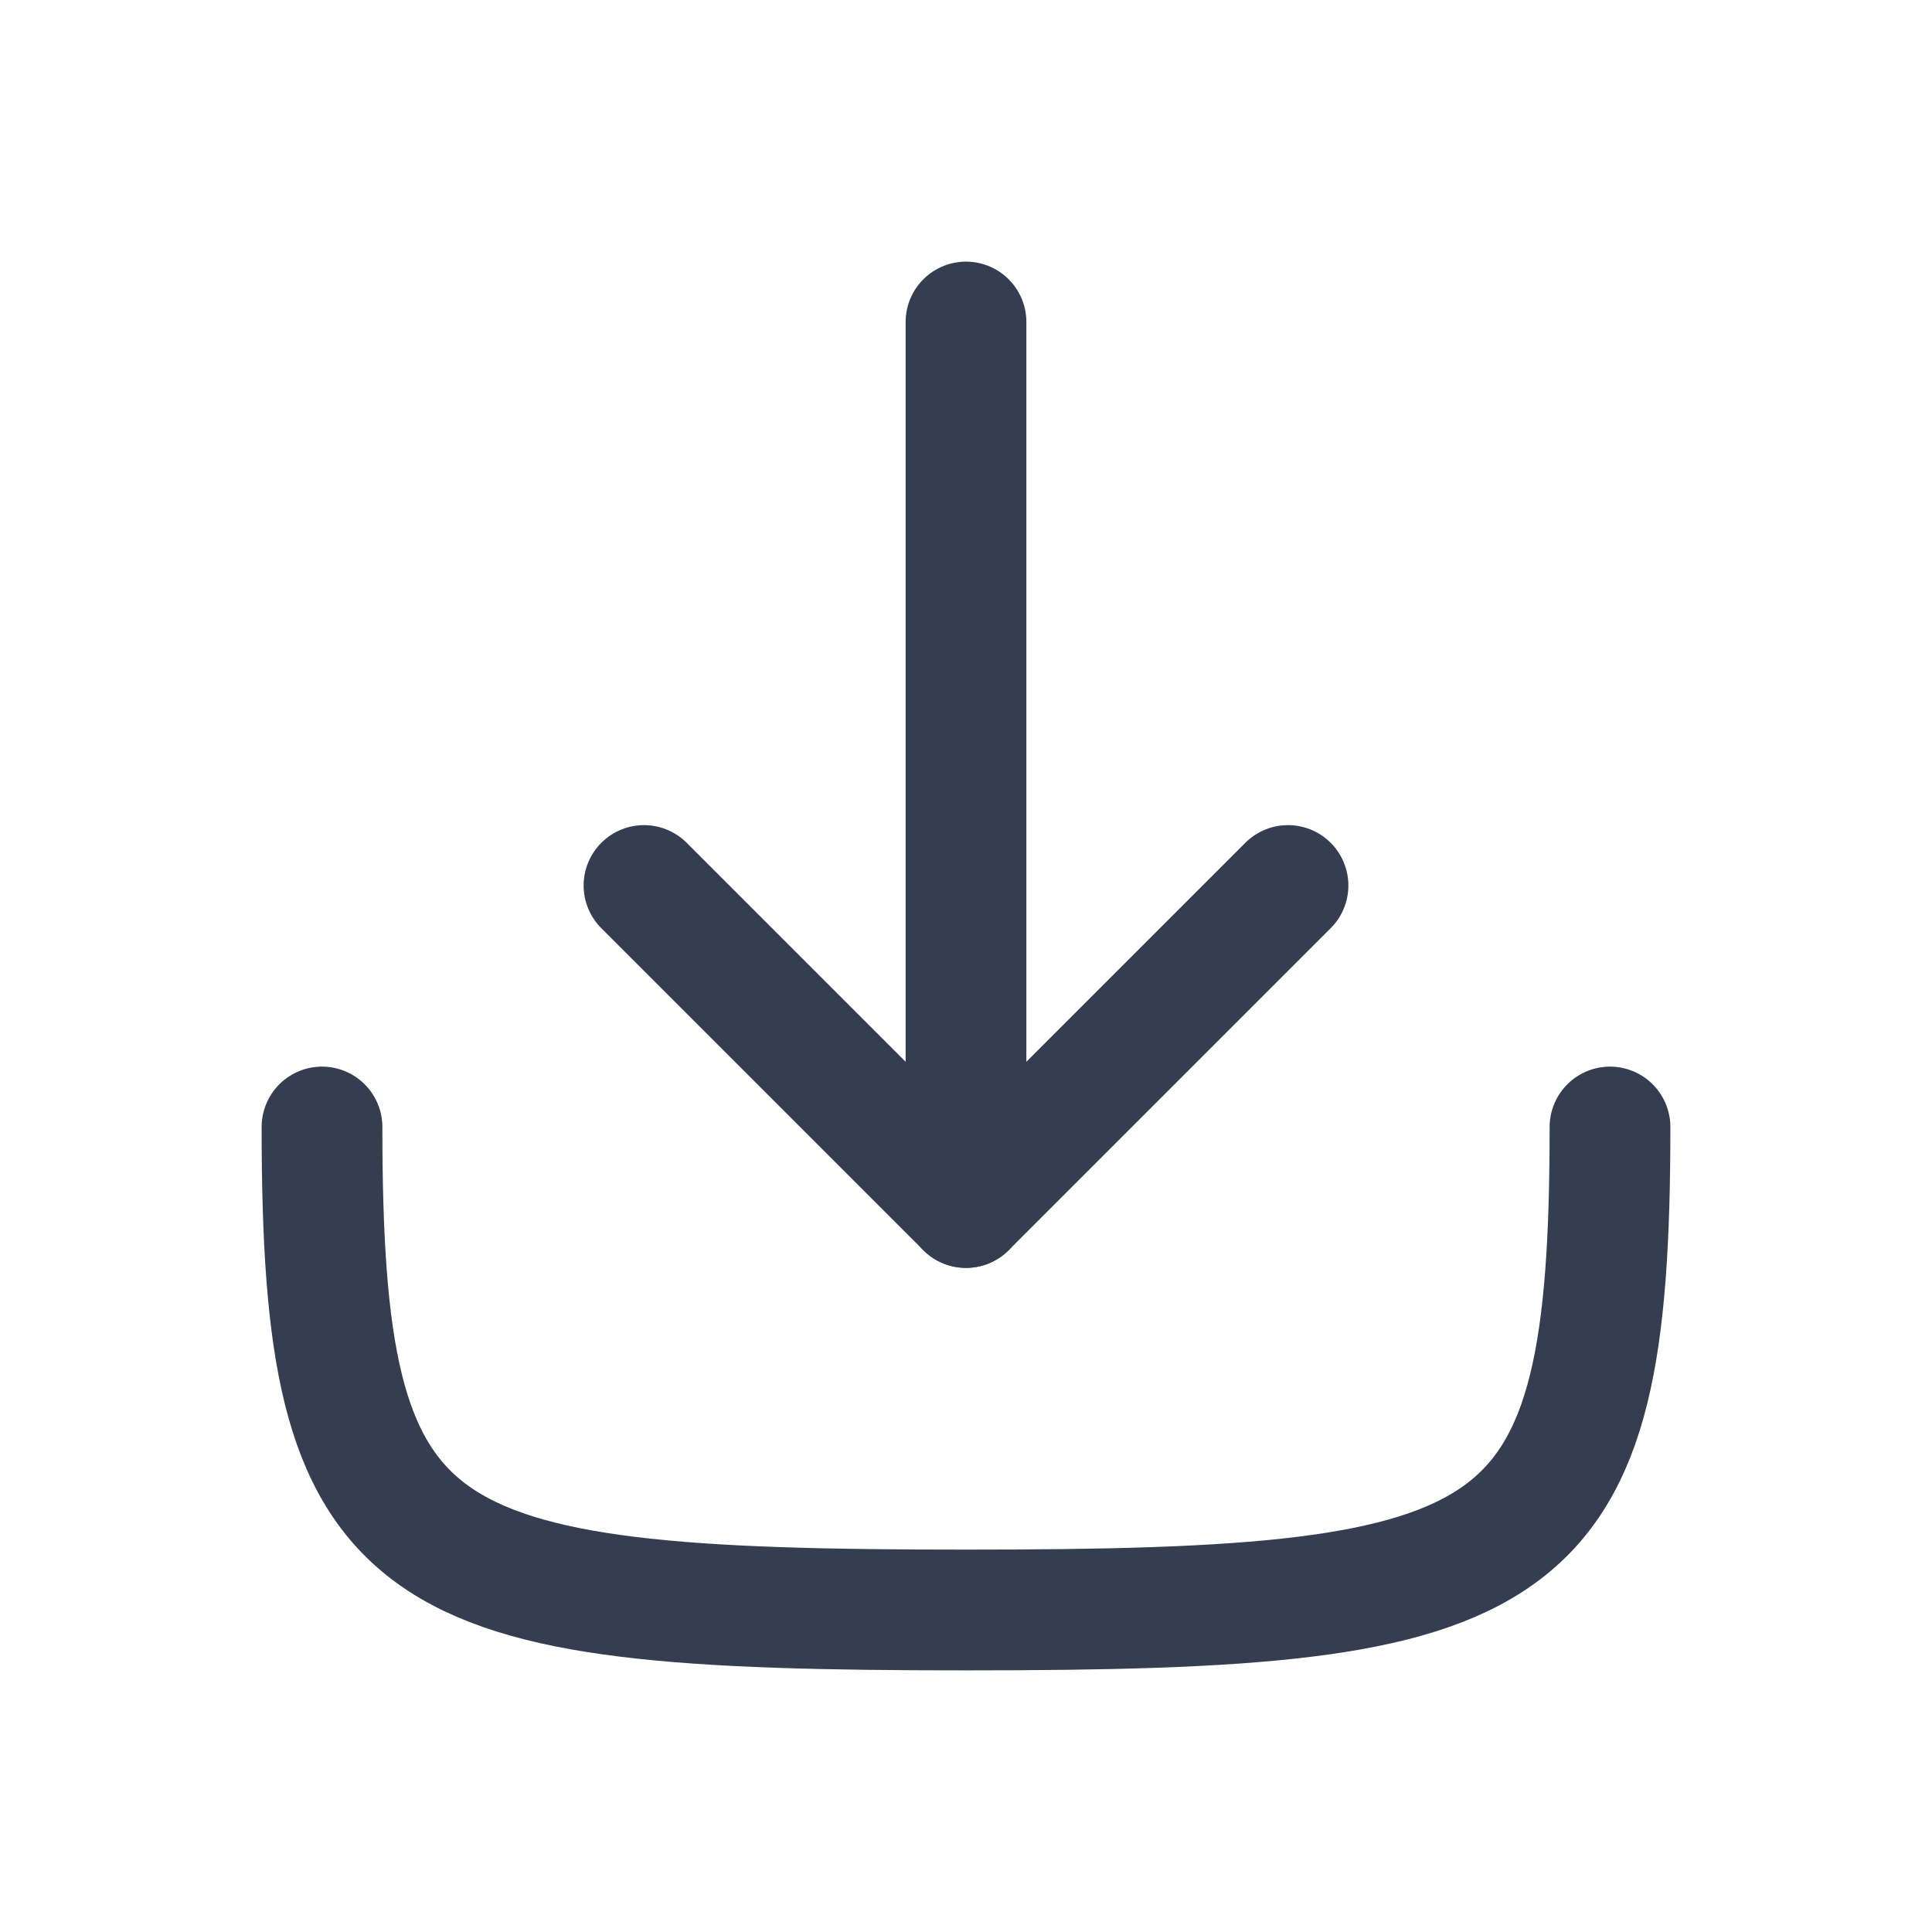 <svg width="24" height="24" viewBox="0 0 24 24" fill="none" xmlns="http://www.w3.org/2000/svg">
<path d="M20 14C20 19.5 19 20 12 20C5 20 4 19.5 4 14" stroke="#353E50" stroke-width="1.5" stroke-linecap="round" stroke-linejoin="round"/>
<path d="M12 4L12 15" stroke="#353E50" stroke-width="1.5" stroke-linecap="round" stroke-linejoin="round"/>
<path d="M8 11L12 15L16 11" stroke="#353E50" stroke-width="1.5" stroke-linecap="round" stroke-linejoin="round"/>
</svg>
